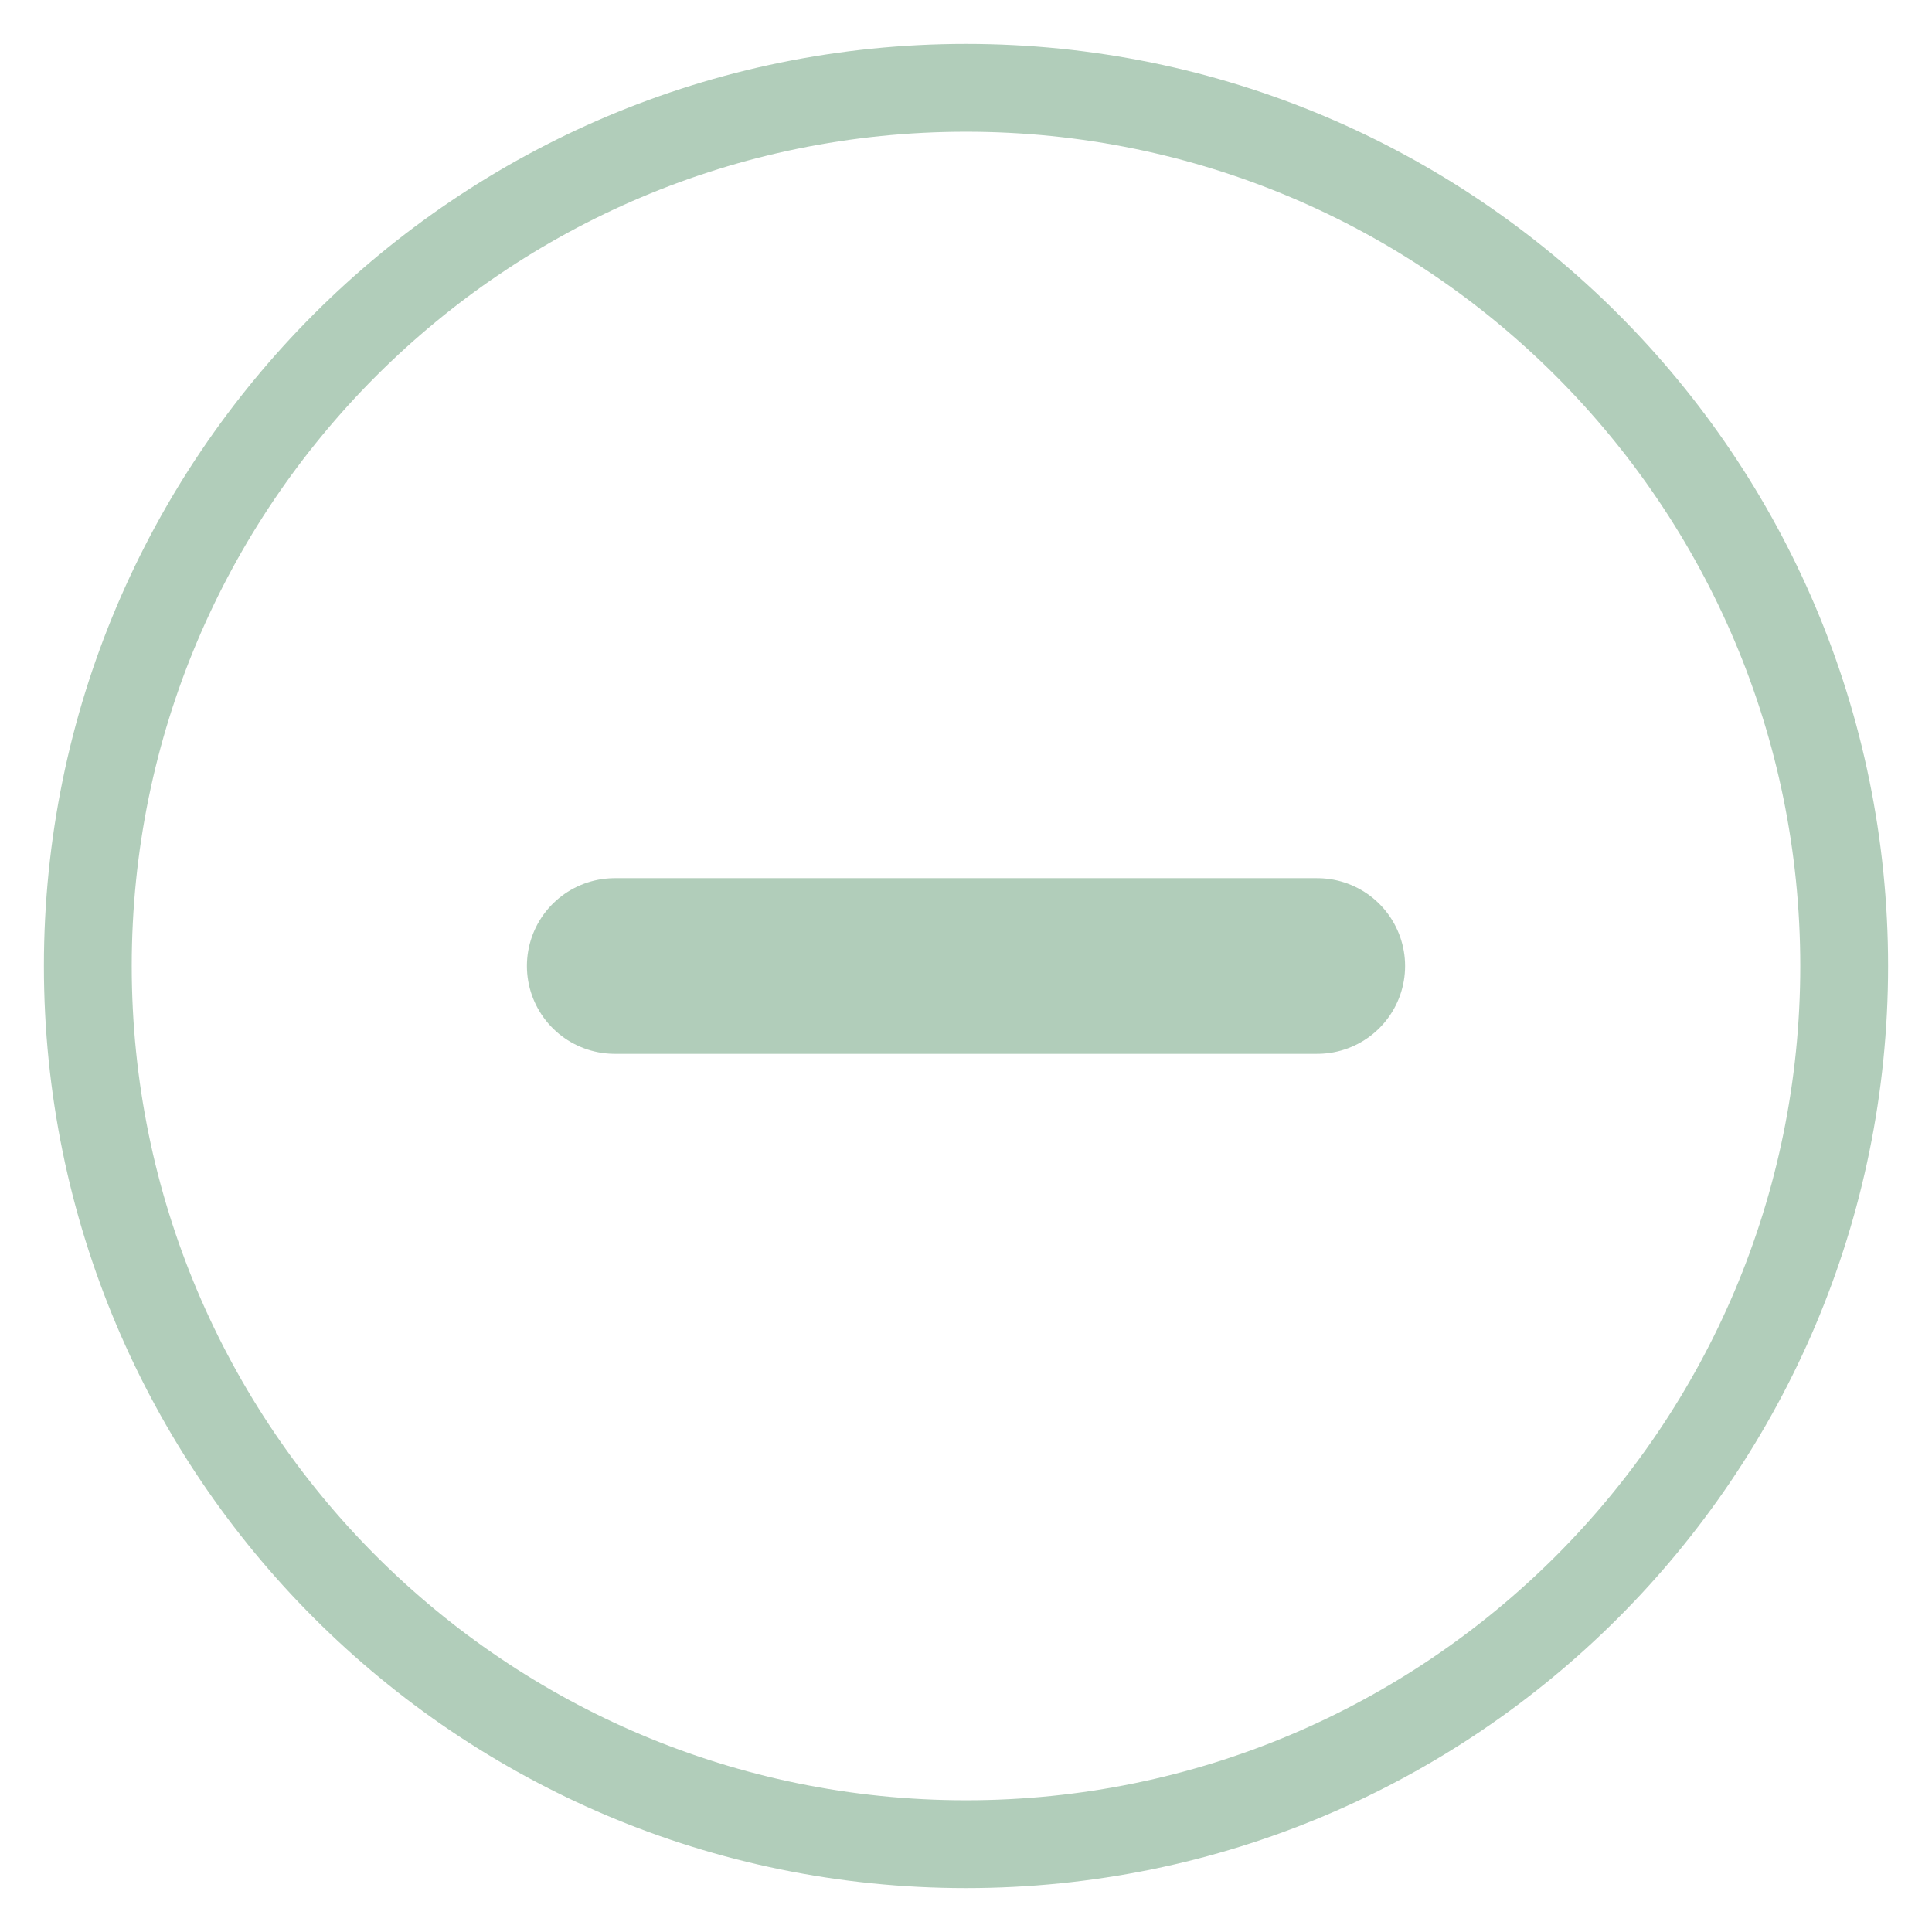 <svg width="22" height="22" viewBox="0 0 22 22" fill="none" xmlns="http://www.w3.org/2000/svg">
<path d="M11 21C16.523 21 21 16.523 21 11C21 5.477 16.523 1 11 1C5.477 1 1 5.477 1 11C1 16.523 5.477 21 11 21Z" stroke="#B1CDBA" stroke-linecap="round"/>
<path d="M7 11H11H15" stroke="#B1CDBA" stroke-width="2" stroke-linecap="round"/>
</svg>
